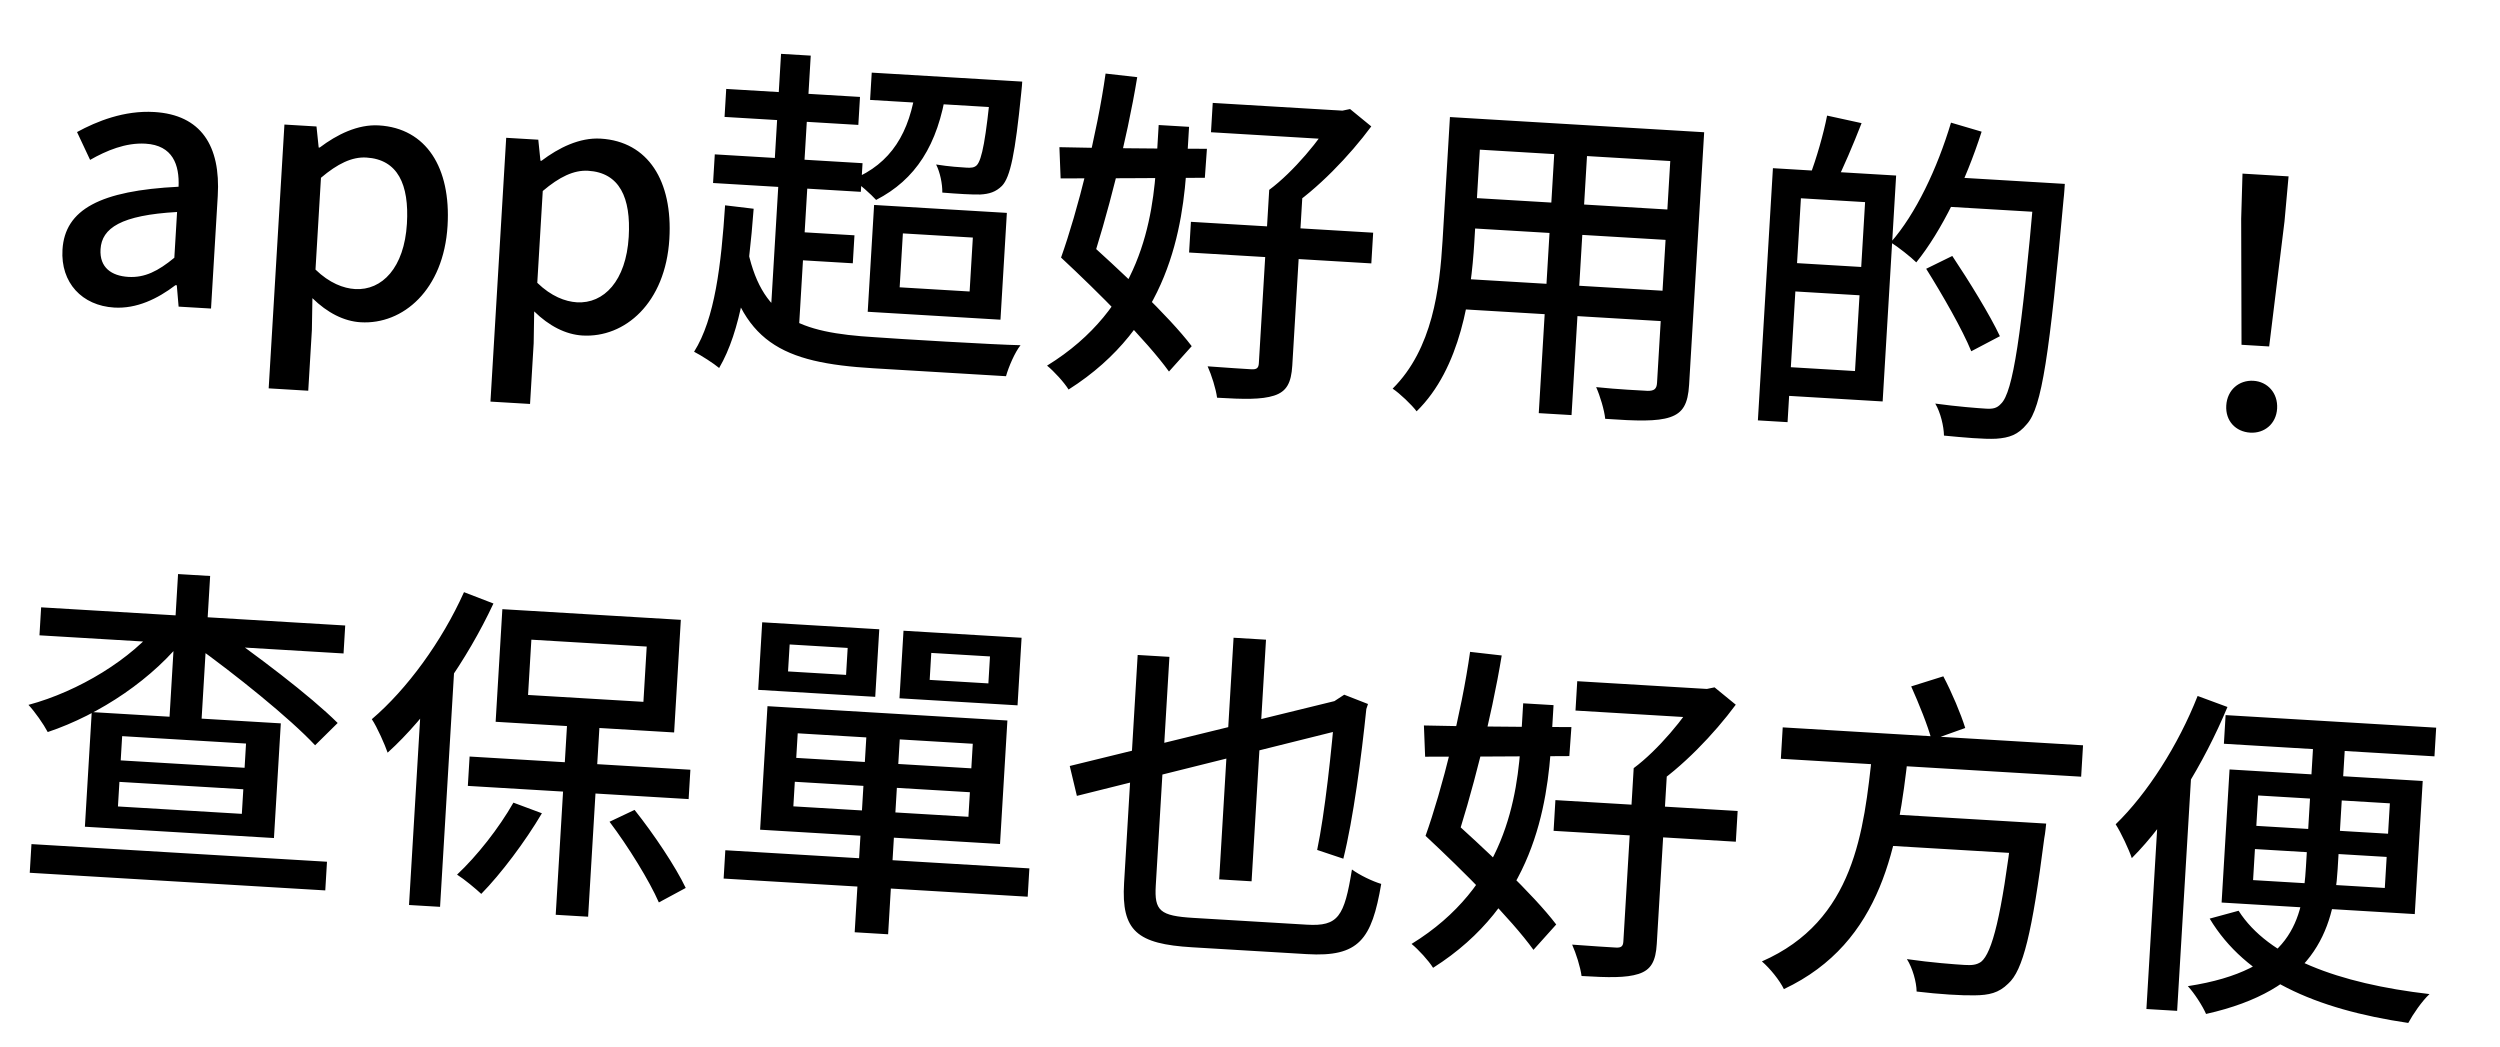 <svg width="117" height="49" viewBox="0 0 117 49" fill="none" xmlns="http://www.w3.org/2000/svg">
<path d="M5.343 14.394C6.397 14.457 7.371 13.986 8.211 13.347L8.274 13.351L8.359 14.35L9.876 14.44L10.191 9.169C10.331 6.822 9.408 5.372 7.22 5.242C5.814 5.158 4.533 5.674 3.605 6.18L4.217 7.483C4.98 7.047 5.884 6.668 6.811 6.724C8.088 6.8 8.402 7.716 8.357 8.739C4.692 8.921 3.037 9.8 2.924 11.685C2.832 13.234 3.842 14.304 5.343 14.394ZM6.006 12.959C5.223 12.912 4.653 12.525 4.705 11.663C4.764 10.673 5.665 10.069 8.287 9.921L8.159 12.062C7.4 12.69 6.772 13.005 6.006 12.959ZM12.574 18.175L14.426 18.286L14.596 15.443L14.621 13.954C15.318 14.637 16.095 15.036 16.878 15.082C18.858 15.201 20.767 13.567 20.946 10.565C21.108 7.85 19.952 6.001 17.732 5.869C16.742 5.81 15.767 6.297 14.961 6.906L14.914 6.903L14.812 5.919L13.311 5.829L12.574 18.175ZM16.618 13.528C16.075 13.496 15.416 13.248 14.765 12.616L15.021 8.32C15.798 7.661 16.475 7.333 17.145 7.373C18.615 7.46 19.154 8.631 19.044 10.467C18.922 12.528 17.88 13.603 16.618 13.528ZM22.953 18.795L24.806 18.905L24.976 16.063L25 14.573C25.697 15.256 26.475 15.655 27.257 15.702C29.238 15.82 31.146 14.187 31.326 11.184C31.488 8.469 30.332 6.621 28.112 6.488C27.122 6.429 26.147 6.916 25.341 7.525L25.293 7.522L25.192 6.538L23.69 6.449L22.953 18.795ZM26.997 14.148C26.454 14.115 25.796 13.867 25.145 13.236L25.401 8.939C26.178 8.28 26.854 7.952 27.525 7.992C28.994 8.08 29.534 9.25 29.424 11.087C29.301 13.147 28.259 14.223 26.997 14.148ZM40.797 3.399L40.72 4.676L47.109 5.058L47.185 3.78L40.797 3.399ZM42.875 4.02C42.583 6.23 41.697 7.652 39.905 8.394C40.213 8.605 40.777 9.104 41.002 9.357C42.838 8.409 43.895 6.805 44.292 4.184L42.875 4.02ZM46.403 3.733L46.39 3.941C46.14 6.522 45.955 7.473 45.715 7.731C45.596 7.852 45.435 7.859 45.227 7.846C44.988 7.832 44.429 7.799 43.81 7.698C43.996 8.062 44.108 8.613 44.1 9.013C44.818 9.072 45.488 9.112 45.874 9.103C46.292 9.08 46.602 8.986 46.892 8.699C47.285 8.29 47.512 7.165 47.791 4.377C47.817 4.202 47.84 3.819 47.84 3.819L46.403 3.733ZM33.987 4.162L33.909 5.472L40.17 5.846L40.248 4.536L33.987 4.162ZM33.452 7.224L33.371 8.565L40.287 8.978L40.367 7.637L33.452 7.224ZM36.923 10.829L36.845 12.139L39.911 12.322L39.989 11.012L36.923 10.829ZM36.553 2.52L36.221 8.094L37.61 8.177L37.943 2.603L36.553 2.52ZM36.453 8.22L36.025 15.408L37.382 15.489L37.811 8.301L36.453 8.22ZM34.946 11.464L33.823 11.75C34.641 16.03 36.572 16.979 40.884 17.236L47.081 17.606C47.204 17.165 47.501 16.477 47.761 16.156C46.56 16.133 41.928 15.856 40.955 15.782C37.361 15.568 35.592 14.869 34.946 11.464ZM33.934 9.609C33.752 12.387 33.457 14.918 32.483 16.462C32.81 16.626 33.412 17.015 33.656 17.222C34.673 15.487 35.041 12.816 35.271 9.769L33.934 9.609ZM42.255 10.923L45.529 11.118L45.378 13.642L42.104 13.446L42.255 10.923ZM40.908 9.592L40.609 14.591L46.822 14.962L47.121 9.963L40.908 9.592ZM56.756 4.816L56.674 6.189L62.919 6.562L63.001 5.189L56.756 4.816ZM55.735 10.381L55.649 11.818L64.178 12.327L64.264 10.89L55.735 10.381ZM59.399 8.885L58.914 16.998C58.901 17.222 58.816 17.297 58.561 17.282C58.305 17.266 57.395 17.212 56.517 17.144C56.701 17.555 56.904 18.192 56.959 18.613C58.221 18.688 59.037 18.704 59.625 18.515C60.214 18.326 60.43 17.922 60.479 17.108L60.964 8.978L59.399 8.885ZM62.426 5.154L62.407 5.474C61.8 6.511 60.539 8.039 59.399 8.885C59.642 9.107 60.05 9.517 60.226 9.799C61.66 8.859 63.165 7.282 64.176 5.916L63.183 5.103L62.826 5.178L62.426 5.154ZM49.657 12.054C51.388 13.664 53.672 15.948 54.708 17.388L55.772 16.201C54.703 14.791 52.35 12.583 50.63 11.054L49.657 12.054ZM49.657 12.054L51.003 12.583C51.782 10.273 52.742 6.548 53.222 3.611L51.741 3.443C51.35 6.24 50.426 9.904 49.657 12.054ZM54.226 5.851L54.129 7.48C53.963 10.259 53.395 14.409 49.002 17.112C49.323 17.371 49.805 17.897 50.009 18.23C54.707 15.256 55.365 10.679 55.55 7.581L55.648 5.936L54.226 5.851ZM49.58 6.888L49.637 8.35C51.465 8.347 53.982 8.337 56.387 8.32L56.484 6.964C53.952 6.957 51.341 6.929 49.58 6.888ZM68.719 5.53L68.633 6.967L78.727 7.57L78.813 6.132L68.719 5.53ZM68.498 9.235L68.413 10.657L78.507 11.259L78.592 9.838L68.498 9.235ZM68.207 13.033L68.122 14.454L78.328 15.063L78.413 13.642L68.207 13.033ZM67.857 5.478L67.513 11.244C67.378 13.496 67.049 16.33 65.175 18.189C65.499 18.401 66.075 18.948 66.297 19.25C68.357 17.241 68.849 13.824 68.997 11.349L69.342 5.567L67.857 5.478ZM78.254 6.099L77.549 17.918C77.532 18.205 77.414 18.295 77.11 18.292C76.806 18.274 75.735 18.226 74.7 18.117C74.884 18.528 75.084 19.197 75.124 19.601C76.609 19.705 77.553 19.729 78.158 19.525C78.763 19.321 78.997 18.902 79.05 18.008L79.755 6.189L78.254 6.099ZM72.79 6.334L72.014 19.335L73.548 19.426L74.324 6.425L72.79 6.334ZM83.867 7.925L83.788 9.25L87.286 9.459L86.814 17.365L83.316 17.156L83.236 18.498L88.108 18.788L88.739 8.215L83.867 7.925ZM82.973 7.871L82.269 19.674L83.658 19.757L84.362 7.954L82.973 7.871ZM83.527 12.28L83.448 13.606L87.713 13.86L87.792 12.535L83.527 12.28ZM85.508 5.41C85.346 6.25 85.002 7.447 84.699 8.231L85.895 8.591C86.259 7.875 86.725 6.781 87.122 5.763L85.508 5.41ZM90.948 8.267L90.865 9.657L95.672 9.943L95.755 8.554L90.948 8.267ZM95.228 8.522L95.21 8.826C94.608 15.682 94.208 18.367 93.647 18.895C93.458 19.108 93.264 19.144 92.944 19.125C92.561 19.102 91.603 19.029 90.57 18.887C90.818 19.303 90.971 19.953 90.978 20.386C91.886 20.473 92.842 20.562 93.421 20.532C94.033 20.488 94.442 20.353 94.856 19.849C95.56 19.073 95.917 16.578 96.575 9.324C96.602 9.133 96.633 8.606 96.633 8.606L95.228 8.522ZM91.307 5.74C90.666 7.882 89.657 10.017 88.488 11.342C88.828 11.555 89.425 12.023 89.682 12.279C90.859 10.826 91.991 8.506 92.74 6.162L91.307 5.74ZM90.145 12.579C90.906 13.794 91.85 15.438 92.255 16.439L93.595 15.734C93.141 14.761 92.147 13.147 91.367 11.979L90.145 12.579ZM104.903 16.136L106.197 16.214L106.915 10.358L107.105 8.254L104.949 8.125L104.887 10.237L104.903 16.136ZM105.315 20.248C105.97 20.287 106.526 19.84 106.569 19.121C106.612 18.386 106.115 17.86 105.46 17.821C104.789 17.781 104.233 18.244 104.189 18.979C104.146 19.698 104.628 20.207 105.315 20.248ZM5.589 36.592L11.387 36.938L11.318 38.088L5.52 37.742L5.589 36.592ZM5.717 34.452L11.514 34.798L11.447 35.932L5.649 35.586L5.717 34.452ZM4.293 33.325L3.973 38.691L12.821 39.22L13.142 33.853L4.293 33.325ZM1.925 28.423L1.847 29.733L16.078 30.582L16.156 29.273L1.925 28.423ZM8.333 26.866L7.911 33.942L9.412 34.031L9.835 26.956L8.333 26.866ZM7.491 29.156C6.173 30.841 3.678 32.359 1.332 32.988C1.633 33.311 2.032 33.879 2.234 34.26C4.671 33.444 7.208 31.752 8.74 29.727L7.491 29.156ZM1.472 39.504L1.392 40.846L15.223 41.671L15.303 40.329L1.472 39.504ZM9.066 30.164C11.018 31.563 13.557 33.605 14.747 34.879L15.803 33.836C14.517 32.557 11.941 30.608 10.032 29.292L9.066 30.164ZM26.561 33.532L26.007 42.812L27.524 42.902L28.078 33.623L26.561 33.532ZM21.977 35.406L21.895 36.78L32.228 37.397L32.31 36.023L21.977 35.406ZM24.868 29.937L30.266 30.259L30.112 32.846L24.713 32.524L24.868 29.937ZM23.51 28.509L23.196 33.78L31.549 34.279L31.863 29.008L23.51 28.509ZM21.715 27.713C20.679 30.023 19.039 32.266 17.401 33.658C17.651 34.026 18.018 34.865 18.141 35.225C20.004 33.541 21.862 30.879 23.093 28.244L21.715 27.713ZM19.768 31.86L19.142 42.354L20.595 42.44L21.306 30.526L21.291 30.509L19.768 31.86ZM24.028 37.564C23.348 38.758 22.324 40.059 21.39 40.933C21.73 41.146 22.265 41.594 22.523 41.834C23.444 40.895 24.576 39.392 25.361 38.061L24.028 37.564ZM28.526 38.458C29.403 39.616 30.397 41.23 30.834 42.234L32.092 41.556C31.622 40.566 30.607 39.047 29.698 37.903L28.526 38.458ZM40.573 34.016L39.999 43.63L41.564 43.724L42.138 34.109L40.573 34.016ZM37.197 36.587L45.391 37.076L45.322 38.226L37.129 37.737L37.197 36.587ZM37.333 34.319L45.526 34.808L45.458 35.958L37.264 35.469L37.333 34.319ZM35.918 33.049L35.573 38.83L46.801 39.5L47.146 33.719L35.918 33.049ZM33.945 39.791L33.866 41.117L48.096 41.966L48.175 40.64L33.945 39.791ZM36.956 30.161L39.671 30.323L39.596 31.585L36.88 31.423L36.956 30.161ZM35.671 29.123L35.483 32.285L40.961 32.612L41.15 29.45L35.671 29.123ZM43.584 30.557L46.331 30.721L46.256 31.983L43.509 31.819L43.584 30.557ZM42.284 29.518L42.095 32.68L47.621 33.01L47.81 29.847L42.284 29.518ZM50.064 35.848L50.398 37.247L63.203 34.052L62.898 32.703L50.064 35.848ZM57.731 29.846L57.057 41.154L58.574 41.245L59.249 29.937L57.731 29.846ZM53.243 30.652L52.607 41.322C52.472 43.574 53.221 44.179 55.793 44.333C56.4 44.369 60.52 44.615 61.159 44.653C63.603 44.799 64.198 43.969 64.641 41.367C64.232 41.246 63.624 40.953 63.271 40.692C62.915 42.898 62.631 43.362 61.161 43.275C60.267 43.221 56.61 43.003 55.859 42.958C54.278 42.864 54.02 42.624 54.09 41.442L54.729 30.741L53.243 30.652ZM62.502 32.904C62.321 35.121 62 38.083 61.643 39.777L62.868 40.187C63.331 38.339 63.715 35.413 63.944 33.182L64.022 32.947L62.91 32.512L62.326 32.894L62.502 32.904ZM73.815 31.88L73.733 33.254L79.978 33.627L80.06 32.253L73.815 31.88ZM72.793 37.445L72.708 38.883L81.237 39.392L81.322 37.954L72.793 37.445ZM76.457 35.949L75.973 44.062C75.96 44.286 75.875 44.361 75.619 44.346C75.364 44.331 74.454 44.276 73.576 44.208C73.76 44.62 73.962 45.257 74.017 45.677C75.279 45.752 76.095 45.769 76.684 45.58C77.272 45.39 77.489 44.986 77.537 44.172L78.022 36.042L76.457 35.949ZM79.485 32.219L79.466 32.538C78.859 33.576 77.598 35.103 76.457 35.949C76.7 36.172 77.109 36.581 77.284 36.864C78.719 35.924 80.223 34.346 81.234 32.98L80.241 32.168L79.884 32.242L79.485 32.219ZM66.715 39.118C68.446 40.728 70.73 43.012 71.766 44.453L72.831 43.266C71.761 41.856 69.408 39.648 67.688 38.118L66.715 39.118ZM66.715 39.118L68.062 39.647C68.841 37.338 69.801 33.612 70.28 30.676L68.8 30.507C68.408 33.305 67.484 36.968 66.715 39.118ZM71.285 32.915L71.188 34.544C71.022 37.324 70.453 41.473 66.061 44.176C66.382 44.436 66.863 44.961 67.068 45.294C71.765 42.321 72.423 37.744 72.608 34.645L72.706 33L71.285 32.915ZM66.639 33.952L66.696 35.414C68.523 35.411 71.04 35.401 73.445 35.385L73.542 34.028C71.01 34.021 68.399 33.993 66.639 33.952ZM83.431 34.041L83.344 35.51L97.398 36.349L97.486 34.88L83.431 34.041ZM88.318 38.099L88.23 39.569L94.507 39.943L94.595 38.474L88.318 38.099ZM94.196 38.45L94.18 38.706C93.678 42.827 93.236 44.596 92.714 45.014C92.497 45.161 92.287 45.18 91.936 45.159C91.489 45.133 90.372 45.05 89.243 44.886C89.507 45.303 89.692 45.955 89.698 46.404C90.764 46.532 91.818 46.595 92.412 46.582C93.086 46.574 93.54 46.473 93.983 46.035C94.677 45.419 95.103 43.665 95.672 39.227C95.716 39.022 95.761 38.544 95.761 38.544L94.196 38.45ZM87.625 35.205C87.229 38.884 86.802 43.09 82.457 44.994C82.838 45.322 83.286 45.877 83.486 46.29C88.136 44.099 88.83 39.46 89.302 35.305L87.625 35.205ZM89.444 32.124C89.798 32.914 90.231 33.982 90.4 34.633L91.973 34.07C91.771 33.417 91.35 32.414 90.947 31.652L89.444 32.124ZM104.158 33.467L104.078 34.808L113.933 35.397L114.013 34.055L104.158 33.467ZM104.766 42.623L103.413 42.991C105.09 45.784 108.322 47.227 112.707 47.874C112.924 47.47 113.345 46.854 113.701 46.523C109.419 46.027 106.158 44.806 104.766 42.623ZM105.531 39.736L111.696 40.104L111.609 41.557L105.444 41.189L105.531 39.736ZM105.681 37.228L111.846 37.596L111.761 39.018L105.596 38.65L105.681 37.228ZM104.343 36.01L103.971 42.239L113.011 42.779L113.383 36.55L104.343 36.01ZM108.303 34.115L107.918 40.567C107.771 43.027 107.277 45.402 102.391 46.152C102.693 46.475 103.089 47.091 103.243 47.453C108.215 46.339 109.226 43.627 109.402 40.672L109.788 34.204L108.303 34.115ZM102.849 32.571C101.943 34.873 100.493 37.143 99.013 38.577C99.262 38.961 99.646 39.785 99.768 40.161C101.489 38.437 103.142 35.73 104.245 33.087L102.849 32.571ZM101.078 36.729L100.452 47.222L101.89 47.308L102.601 35.394L102.586 35.377L101.078 36.729Z" fill="black"/>
</svg>

